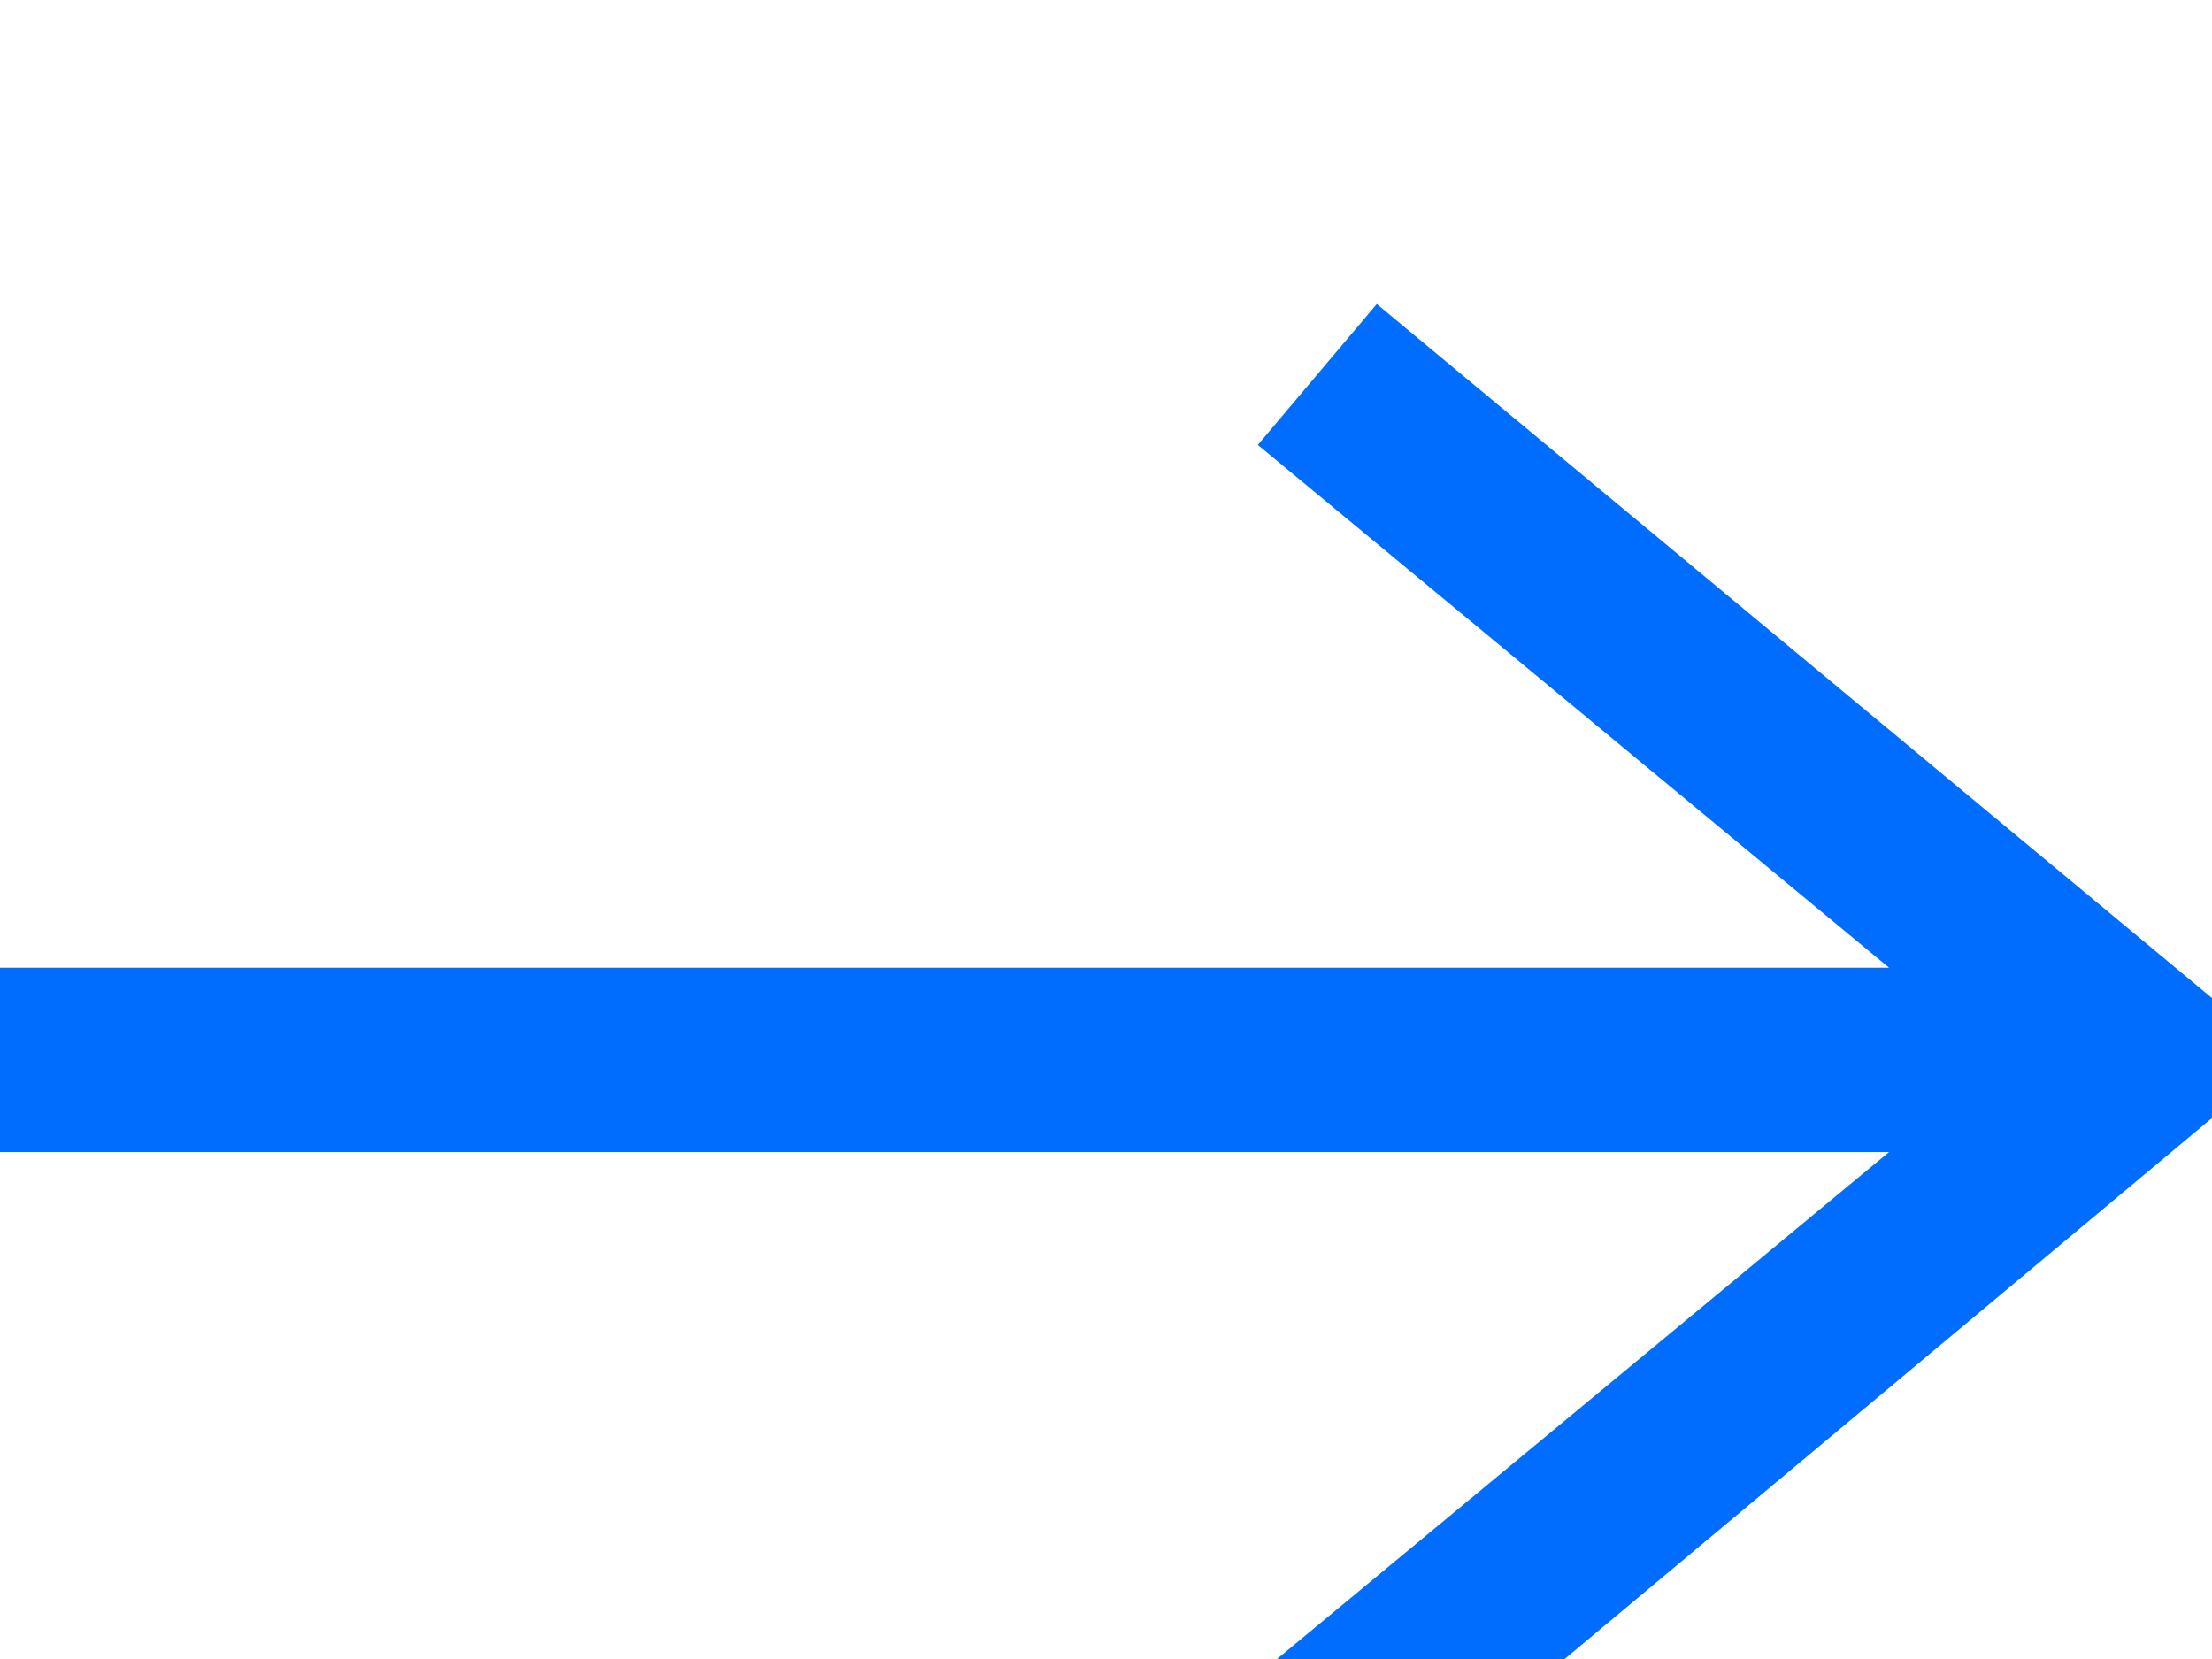 <svg class="resize" width="24" height="18" stroke="#006dfe" xmlns="http://www.w3.org/2000/svg"
                  fill-rule="evenodd" clip-rule="evenodd" vertical-align="text-top">
                  <path d="M21.883 12l-7.527 6.235.644.765 9-7.521-9-7.479-.645.764 7.529 6.236h-21.884v1h21.883z" />
                </svg>